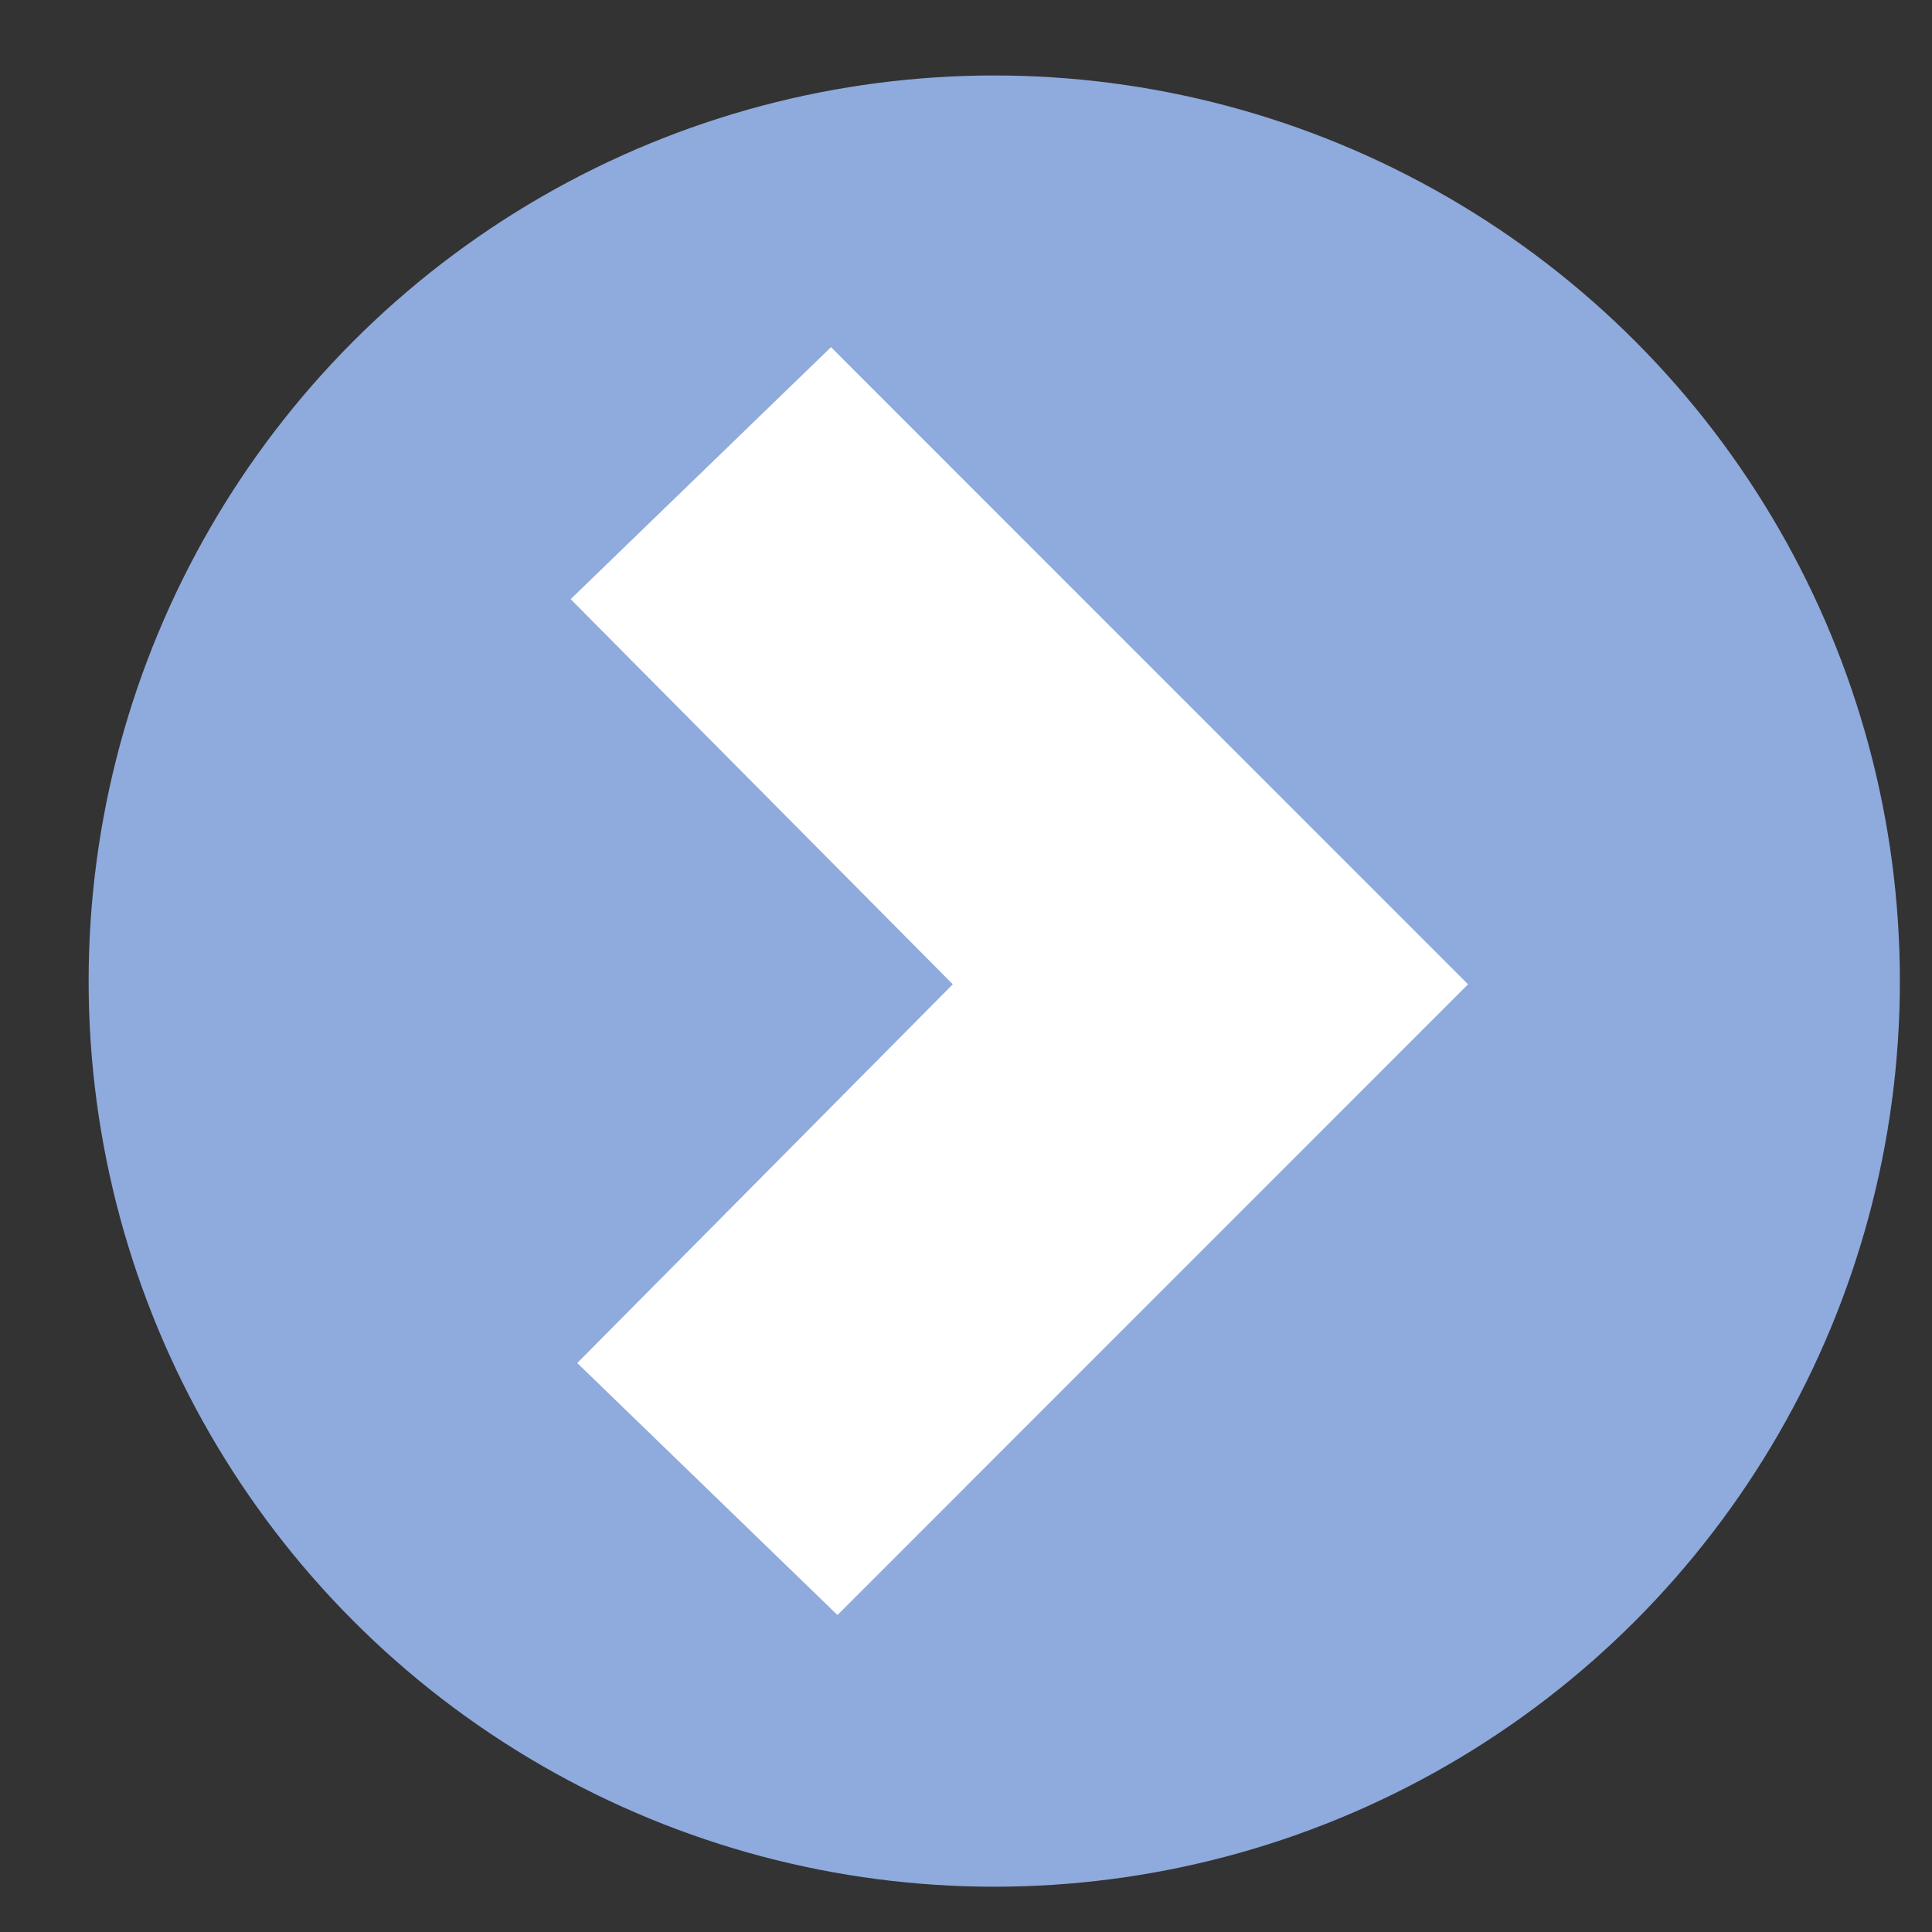 <?xml version="1.0" encoding="utf-8"?>
<!-- Generator: Adobe Illustrator 16.0.0, SVG Export Plug-In . SVG Version: 6.00 Build 0)  -->
<!DOCTYPE svg PUBLIC "-//W3C//DTD SVG 1.1//EN" "http://www.w3.org/Graphics/SVG/1.1/DTD/svg11.dtd">
<svg version="1.1" xmlns="http://www.w3.org/2000/svg" xmlns:xlink="http://www.w3.org/1999/xlink" x="0px" y="0px" width="32px"
	 height="32px" viewBox="0 0 32 32" enable-background="new 0 0 32 32" xml:space="preserve">
<rect x="0" y="0" width="32" height="32" fill="#333333" stroke="none"/>
<g id="Layer_1" display="none">
</g>
<g id="base-encabezado">
</g>
<g id="base-elementos_sobrepuestos">
</g>
<g id="textos_1">
	<circle fill="#8FAADC" cx="16.468" cy="16.25" r="15"/>
	<polygon fill="#FFFFFF" points="9.452,9.924 15.781,16.303 9.561,22.576 13.871,26.75 24.315,16.303 13.764,5.75 	"/>
</g>
<g id="guias" display="none">
</g>
<g id="Isolation_Mode" display="none">
</g>
</svg>
